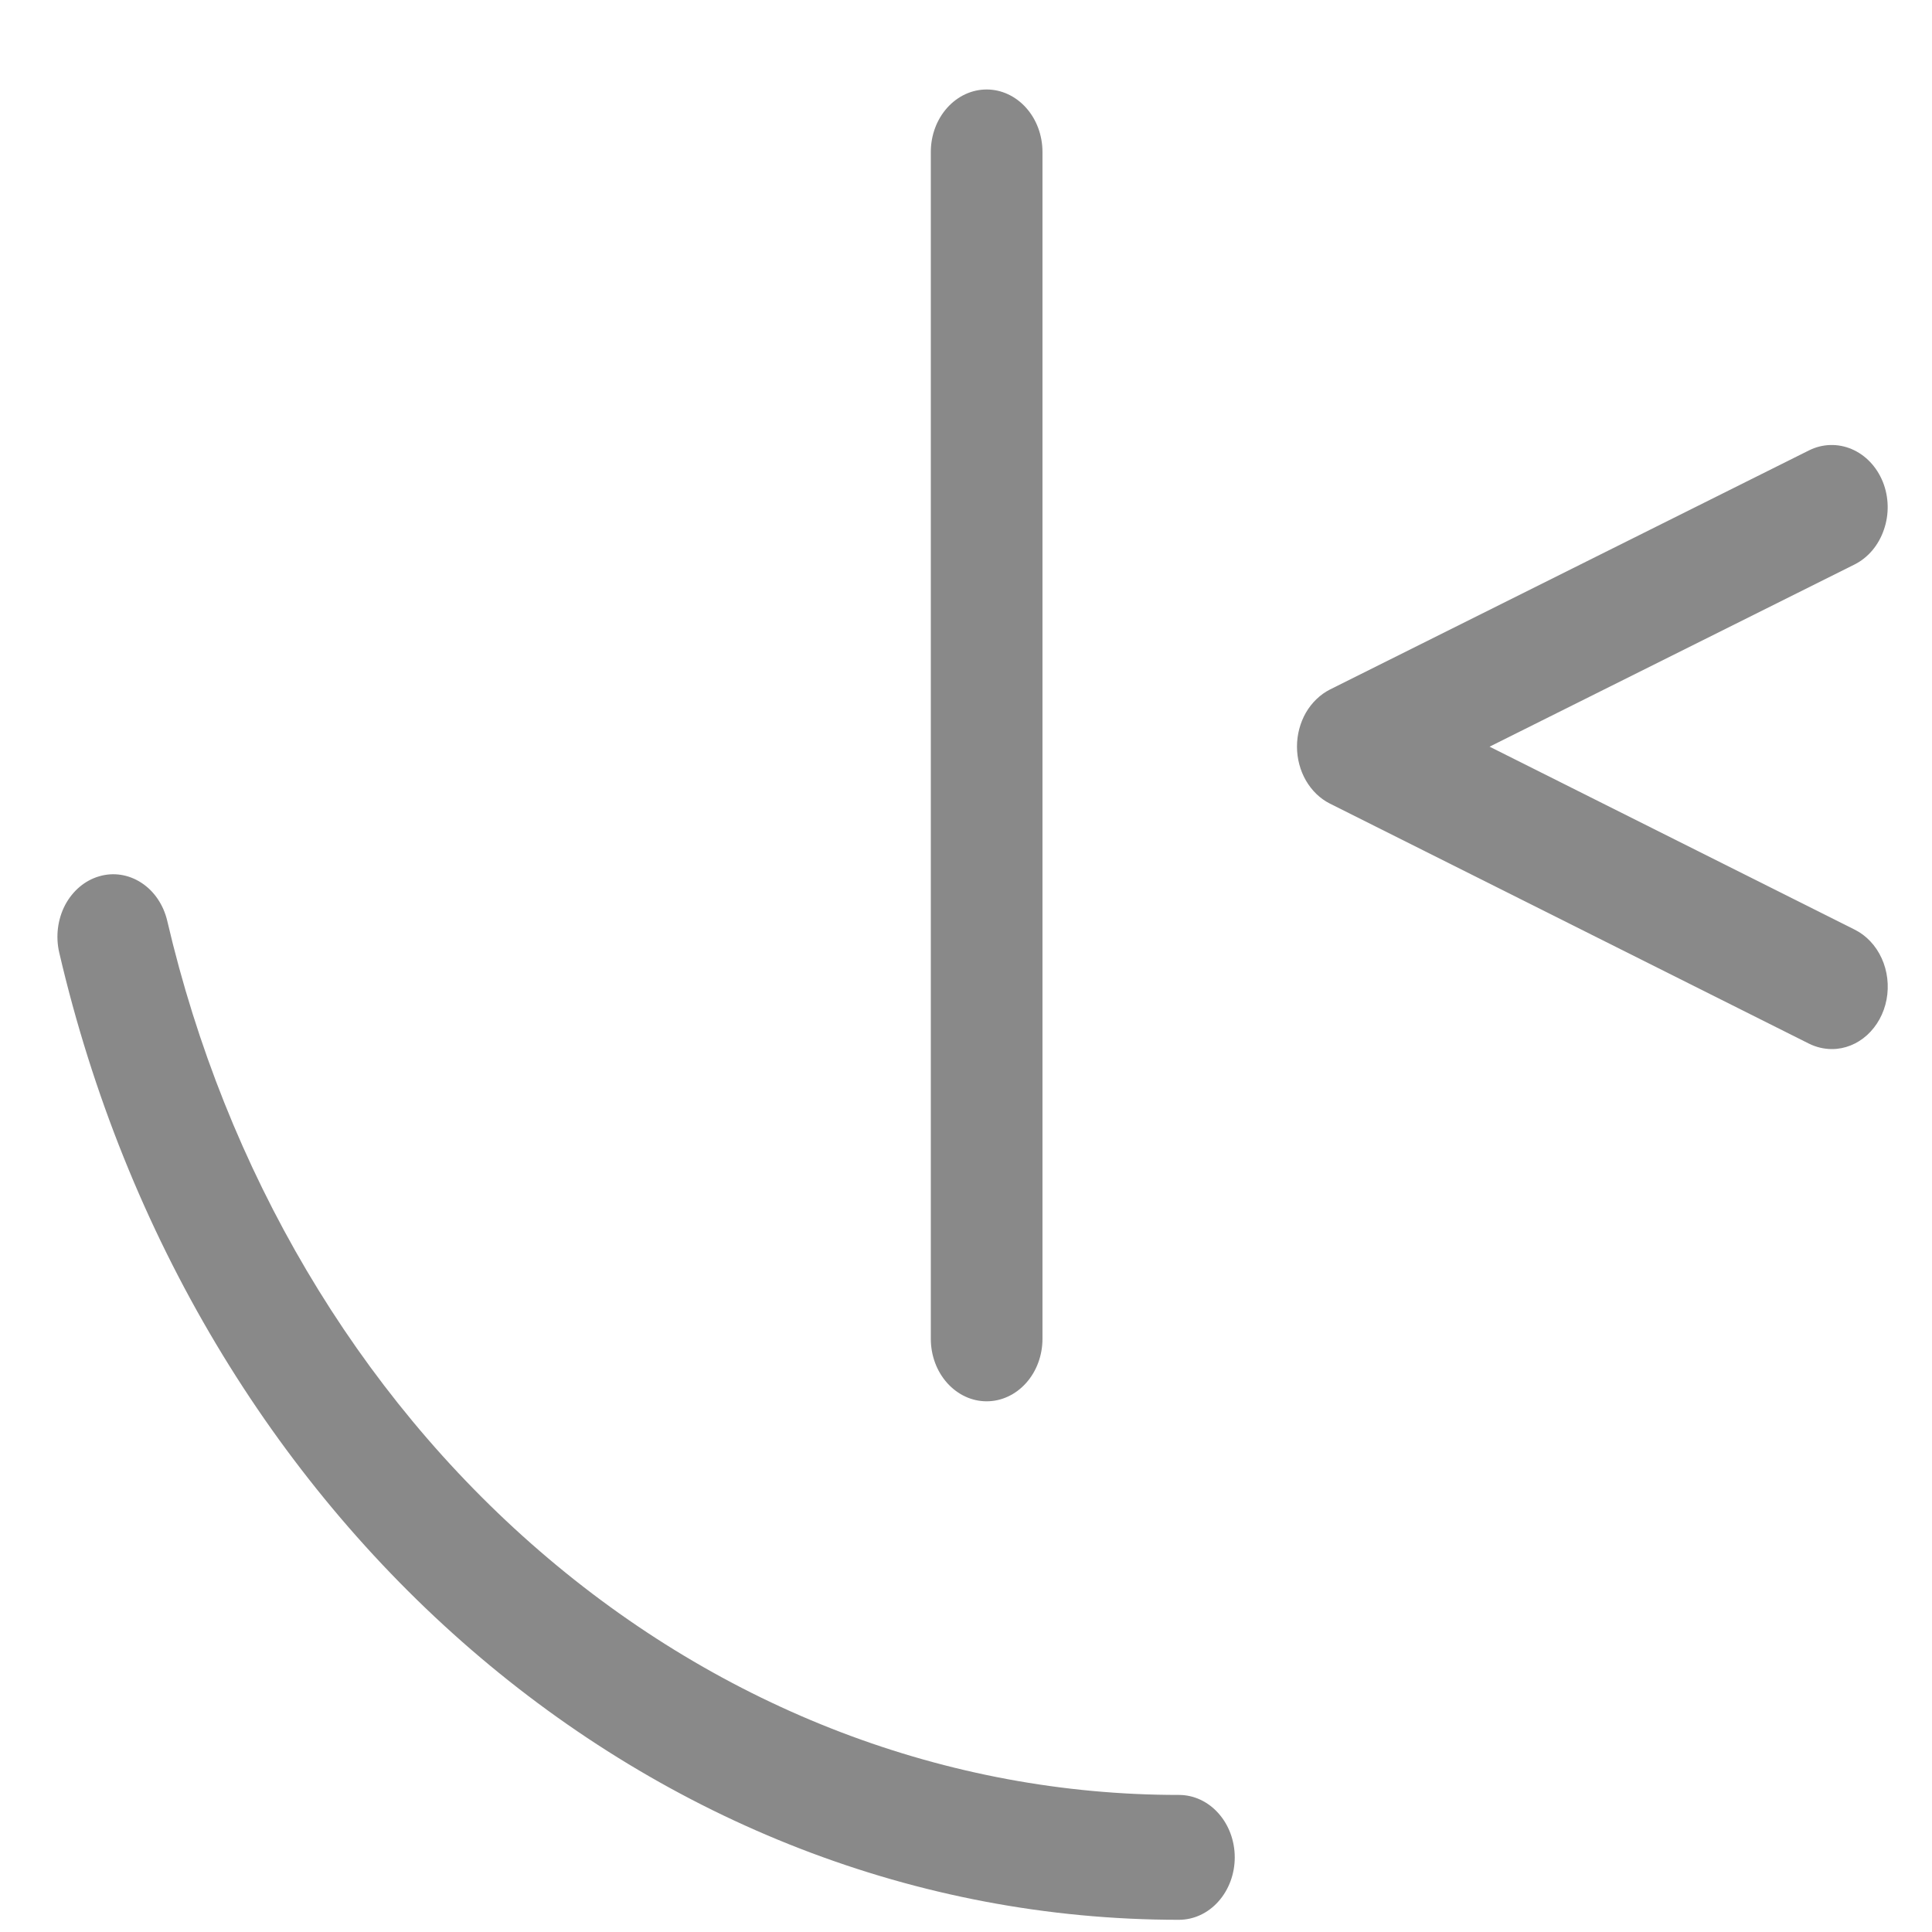 <svg width="19" height="19" viewBox="0 0 19 19" fill="none" xmlns="http://www.w3.org/2000/svg">
<path d="M18.016 10.317C17.939 10.317 17.862 10.299 17.791 10.264L13.079 7.903C12.983 7.855 12.901 7.776 12.843 7.676C12.786 7.577 12.755 7.461 12.755 7.342C12.755 7.224 12.786 7.108 12.843 7.008C12.901 6.909 12.983 6.83 13.079 6.781L17.791 4.429C17.924 4.363 18.075 4.359 18.211 4.417C18.347 4.475 18.457 4.591 18.517 4.74C18.576 4.888 18.58 5.057 18.527 5.209C18.475 5.362 18.372 5.484 18.239 5.551L14.649 7.343L18.239 9.142C18.354 9.199 18.448 9.299 18.505 9.424C18.562 9.549 18.579 9.693 18.553 9.83C18.527 9.968 18.459 10.091 18.361 10.18C18.264 10.268 18.142 10.317 18.016 10.317Z" fill="#898989"/>
<path d="M11.594 18.88C6.414 18.88 1.885 14.968 0.582 9.366C0.546 9.209 0.567 9.041 0.64 8.901C0.714 8.761 0.834 8.659 0.975 8.618C1.116 8.576 1.266 8.6 1.391 8.682C1.517 8.764 1.608 8.899 1.645 9.057C2.219 11.519 3.507 13.699 5.308 15.254C7.108 16.809 9.319 17.653 11.594 17.652C11.74 17.652 11.88 17.717 11.982 17.832C12.085 17.947 12.143 18.103 12.143 18.266C12.143 18.429 12.085 18.585 11.982 18.7C11.88 18.815 11.74 18.88 11.594 18.88Z" fill="#898989"/>
<path d="M9.703 13.781C9.557 13.781 9.418 13.716 9.315 13.601C9.212 13.486 9.154 13.33 9.154 13.167V1.494C9.154 1.331 9.212 1.175 9.315 1.06C9.418 0.945 9.557 0.88 9.703 0.88C9.849 0.88 9.988 0.945 10.091 1.06C10.194 1.175 10.252 1.331 10.252 1.494V13.167C10.252 13.33 10.194 13.486 10.091 13.601C9.988 13.716 9.849 13.781 9.703 13.781Z" fill="#898989"/>
</svg>
